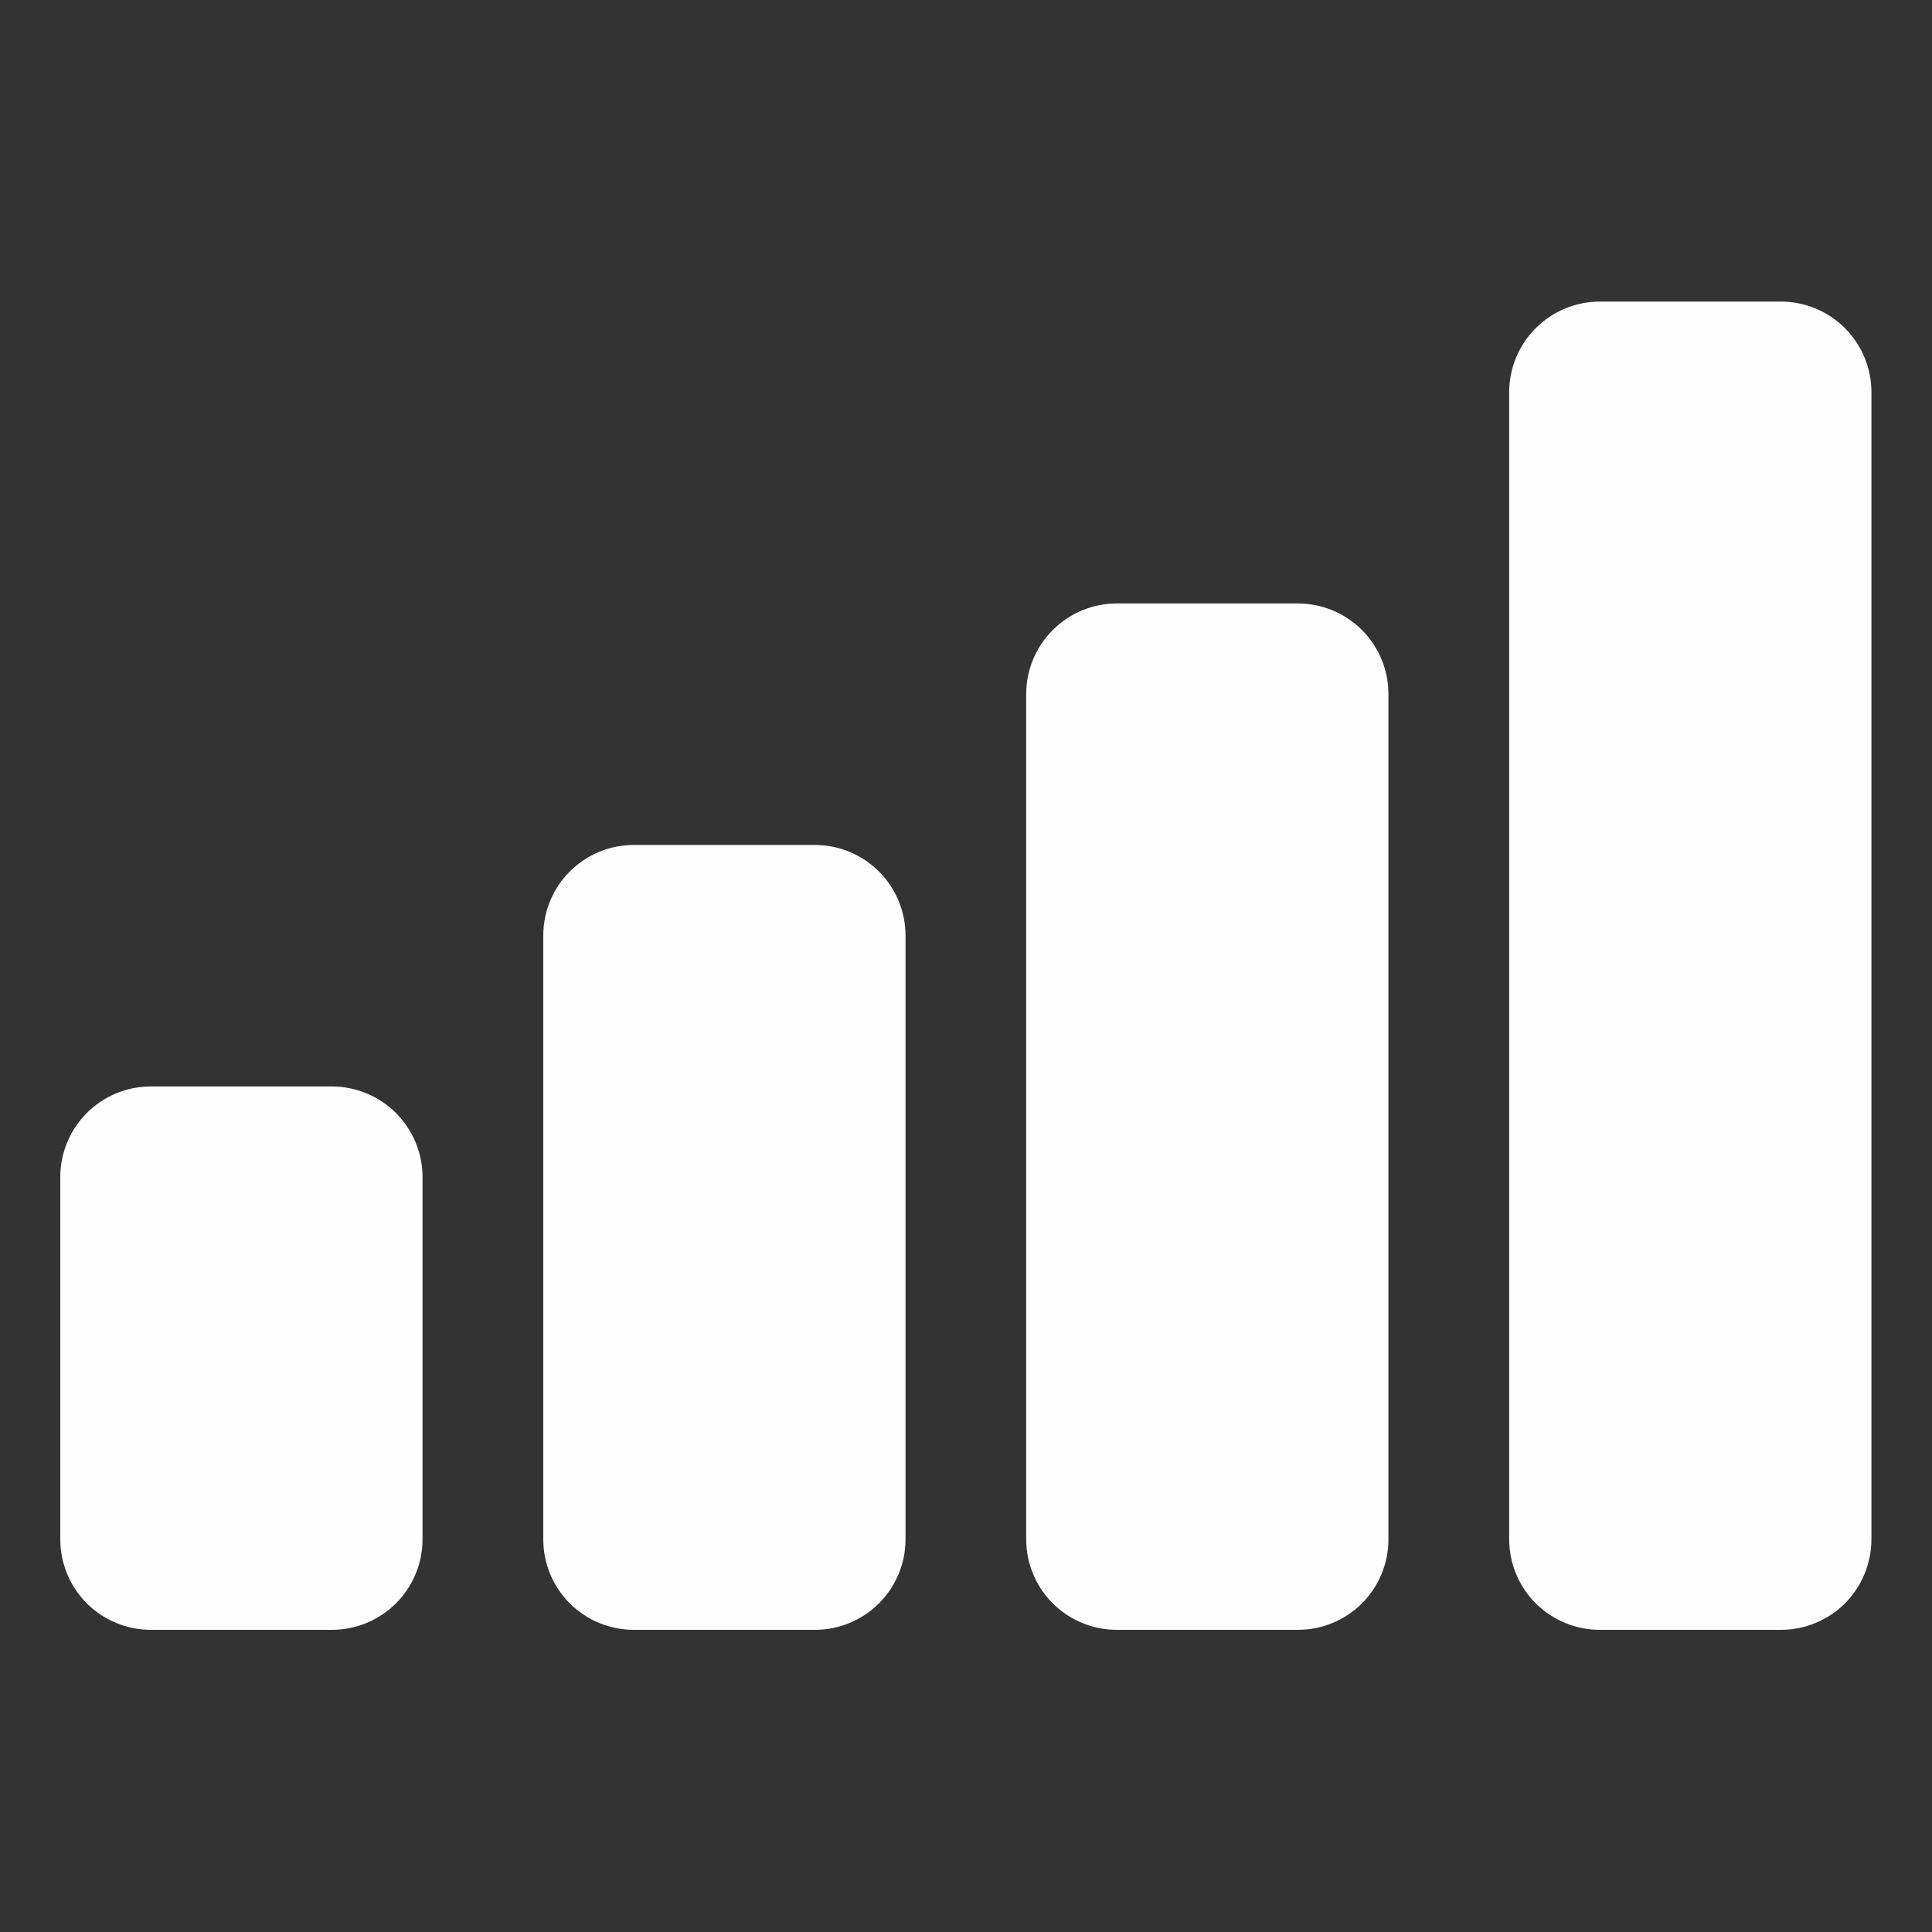 <svg width="20" height="20" viewBox="0 0 20 20" fill="none" xmlns="http://www.w3.org/2000/svg">
<rect x="0" y="0" width="20" height="20" fill="#333333" stroke="none"/>
<path d="M18.436 16.872H16.561C16.312 16.872 16.074 16.773 15.898 16.598C15.722 16.422 15.623 16.183 15.623 15.935V4.06C15.623 3.811 15.722 3.573 15.898 3.397C16.074 3.221 16.312 3.122 16.561 3.122H18.436C18.684 3.122 18.923 3.221 19.099 3.397C19.274 3.573 19.373 3.811 19.373 4.06V15.935C19.373 16.183 19.274 16.422 19.099 16.598C18.923 16.773 18.684 16.872 18.436 16.872Z" fill="#FEFEFE"/>
<path d="M13.436 16.872H11.561C11.312 16.872 11.074 16.773 10.898 16.598C10.722 16.422 10.623 16.183 10.623 15.935V7.185C10.623 6.936 10.722 6.698 10.898 6.522C11.074 6.346 11.312 6.247 11.561 6.247H13.436C13.685 6.247 13.923 6.346 14.099 6.522C14.275 6.698 14.373 6.936 14.373 7.185V15.935C14.373 16.183 14.275 16.422 14.099 16.598C13.923 16.773 13.685 16.872 13.436 16.872Z" fill="#FEFEFE"/>
<path d="M8.436 16.872H6.561C6.312 16.872 6.074 16.773 5.898 16.598C5.722 16.422 5.624 16.183 5.624 15.935V9.685C5.624 9.436 5.722 9.198 5.898 9.022C6.074 8.846 6.312 8.747 6.561 8.747H8.436C8.685 8.747 8.923 8.846 9.099 9.022C9.275 9.198 9.374 9.436 9.374 9.685V15.935C9.374 16.183 9.275 16.422 9.099 16.598C8.923 16.773 8.685 16.872 8.436 16.872Z" fill="#FEFEFE"/>
<path d="M3.436 16.872H1.561C1.313 16.872 1.074 16.773 0.898 16.598C0.723 16.422 0.624 16.183 0.624 15.935V12.185C0.624 11.936 0.723 11.698 0.898 11.522C1.074 11.346 1.313 11.247 1.561 11.247H3.436C3.685 11.247 3.923 11.346 4.099 11.522C4.275 11.698 4.374 11.936 4.374 12.185V15.935C4.374 16.183 4.275 16.422 4.099 16.598C3.923 16.773 3.685 16.872 3.436 16.872Z" fill="#FEFEFE"/>
</svg>
